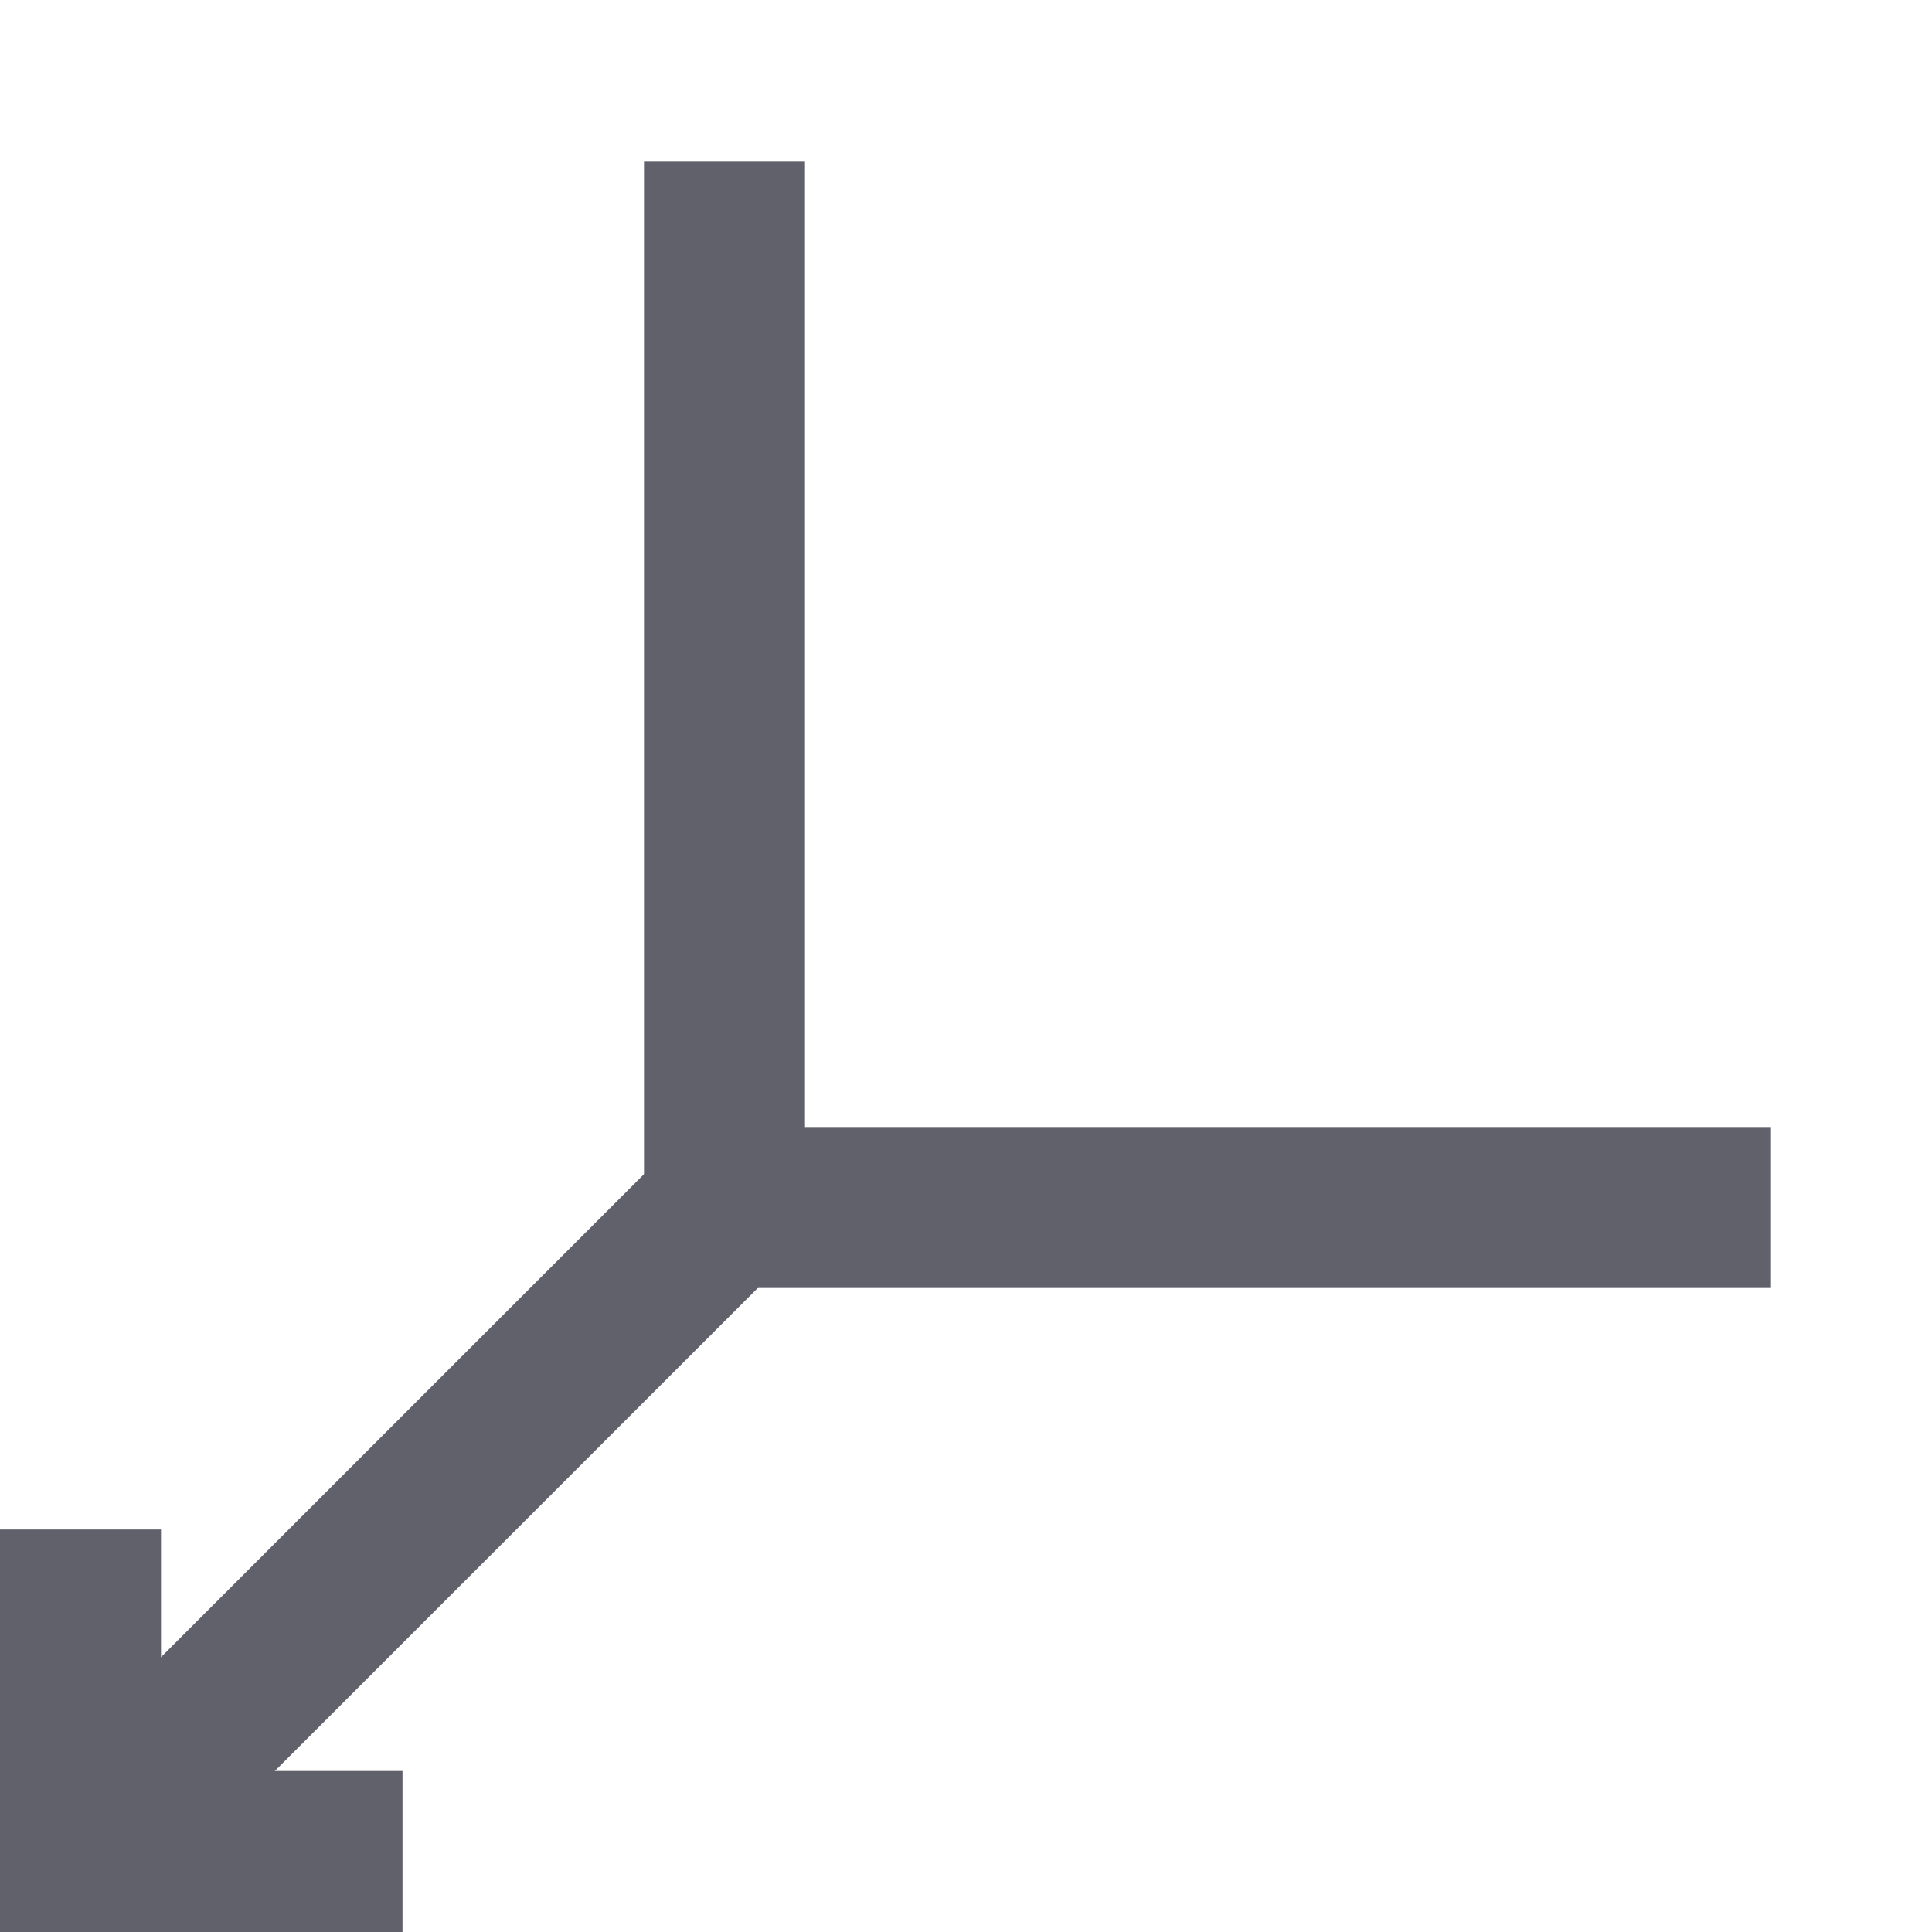 <svg xmlns="http://www.w3.org/2000/svg" height="24" width="24" viewBox="0 0 24 24"><polyline points="1 19 1 23 5 23" fill="none" stroke="#61616b" stroke-width="2" data-color="color-2"></polyline><polyline points="9 15 1 23 2 22" fill="none" stroke="#61616b" stroke-width="2" data-color="color-2"></polyline><polyline points="9 2 9 15 22 15" fill="none" stroke="#61616b" stroke-width="2"></polyline></svg>